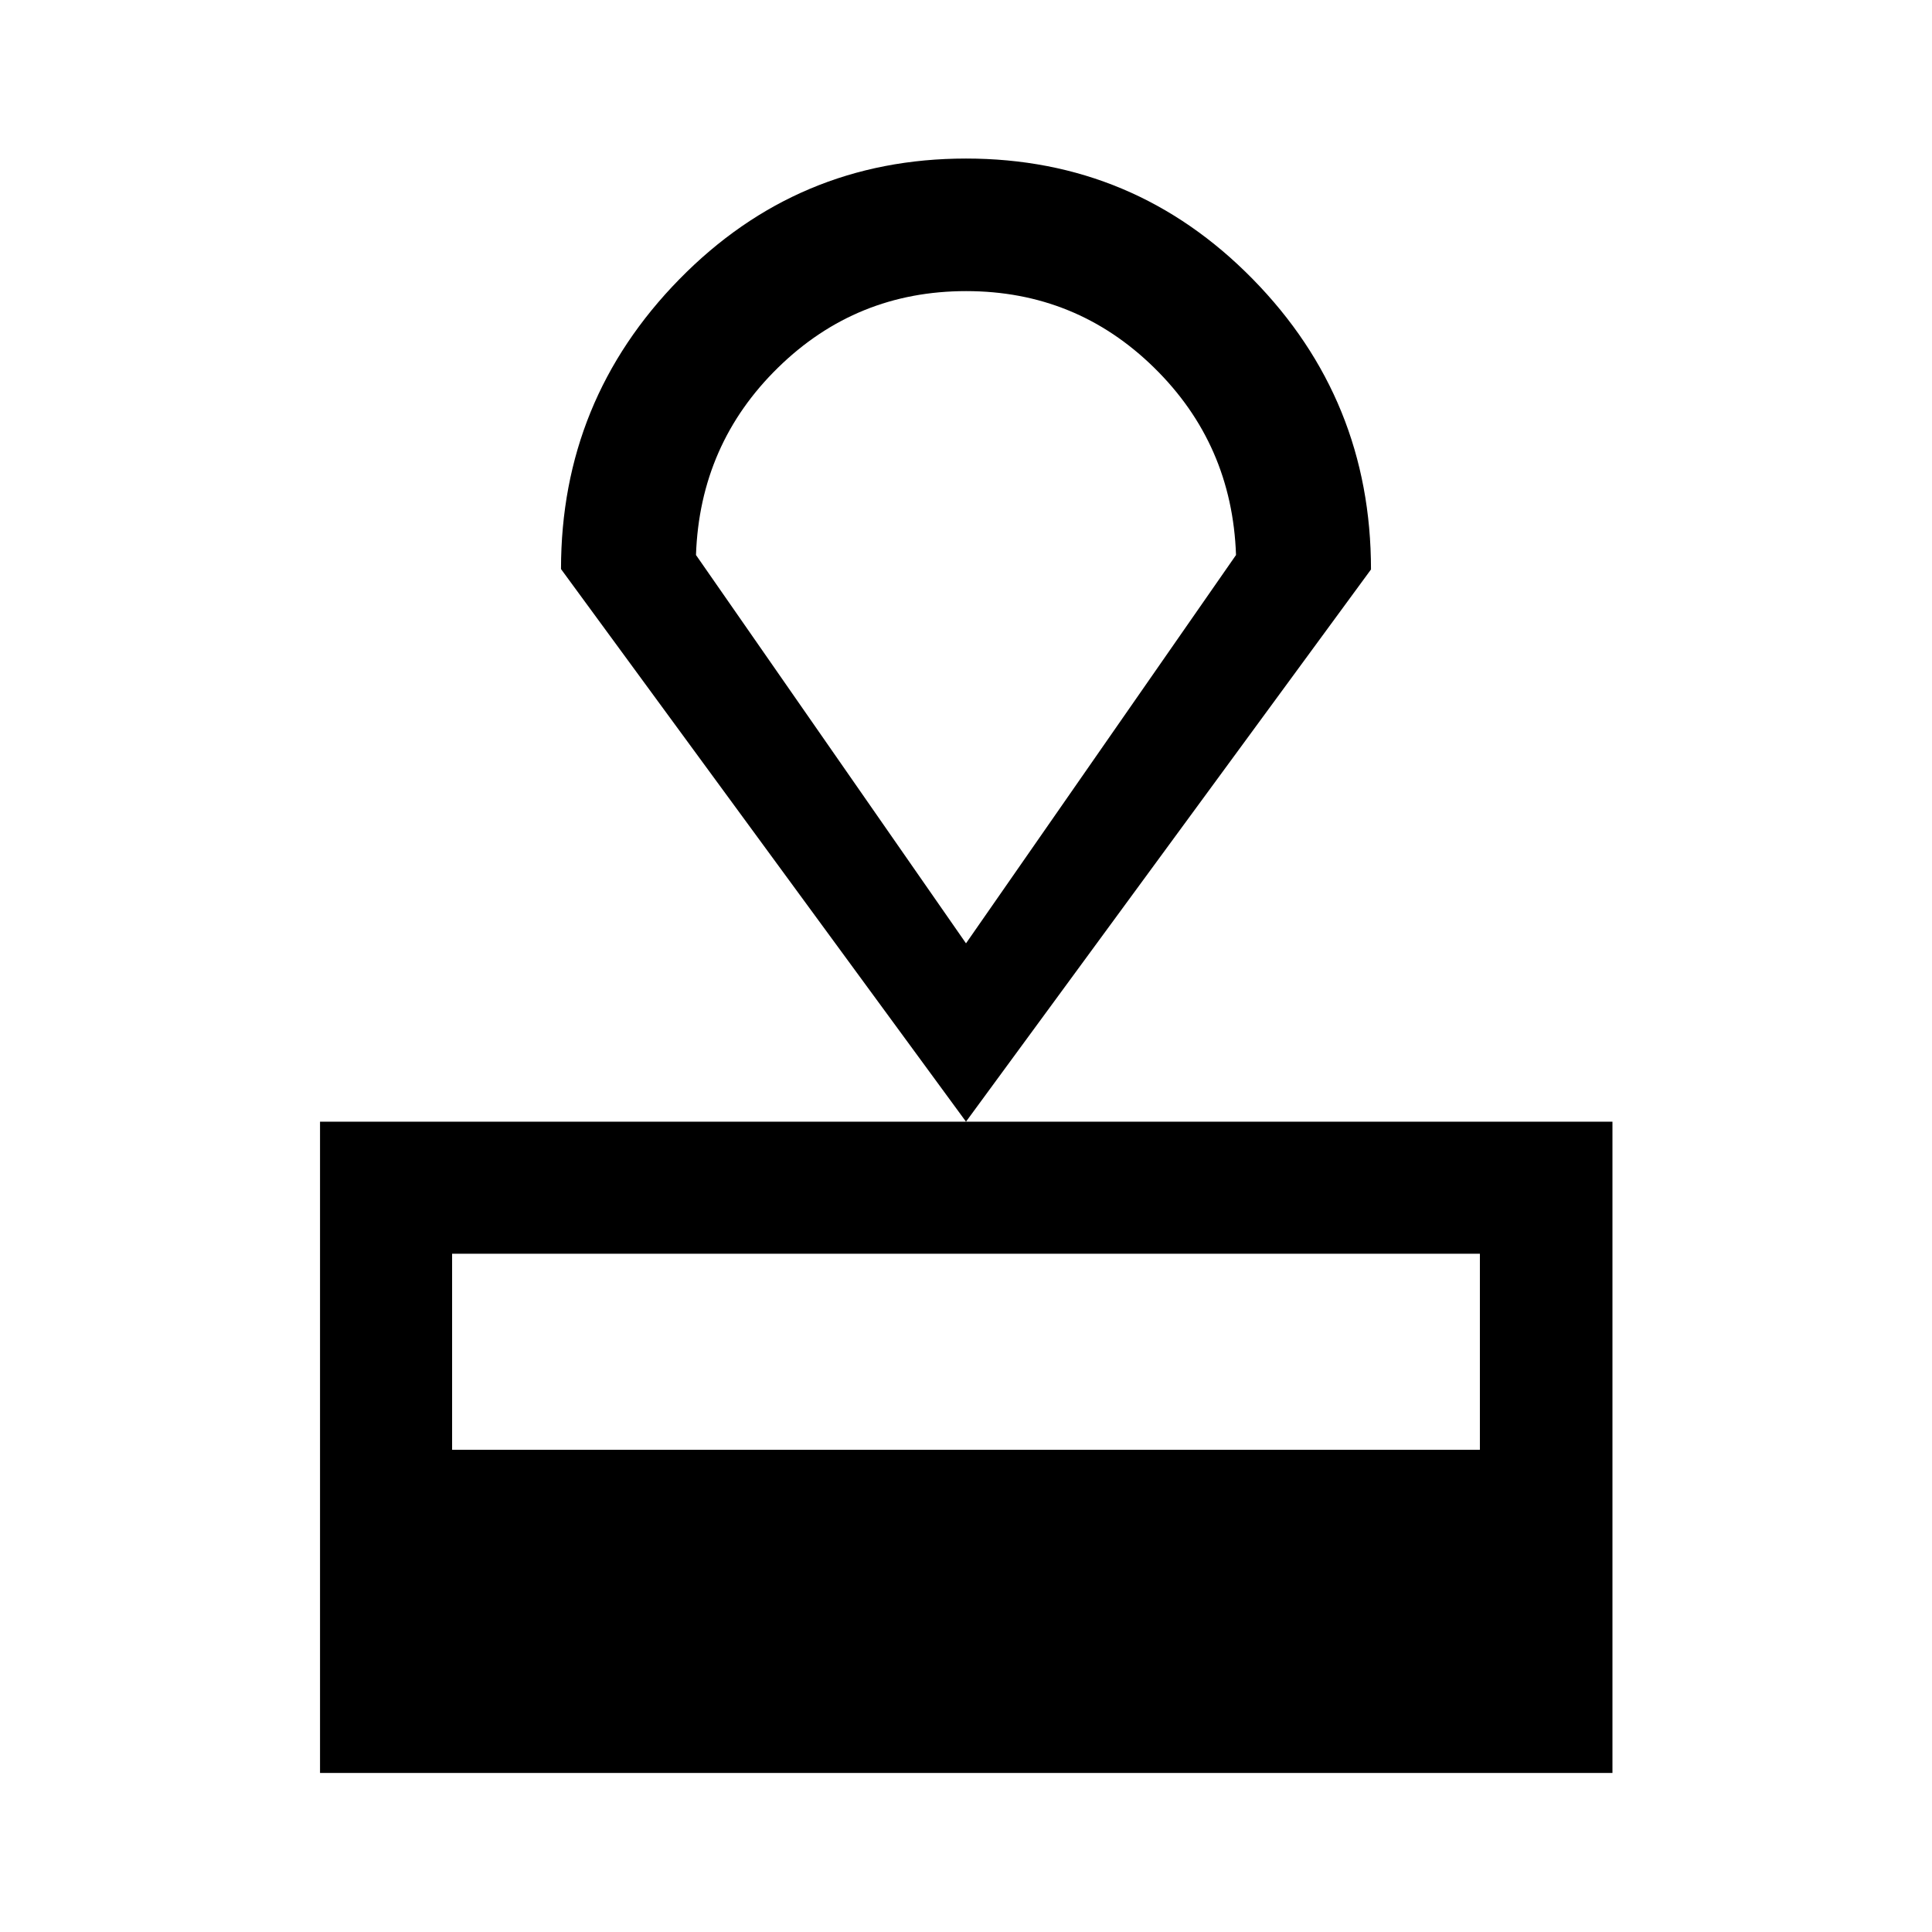 <svg xmlns="http://www.w3.org/2000/svg" height="48" viewBox="0 -960 960 960" width="48"><path d="M159.02-79.02v-323.63h642.2v323.63h-642.2Zm65.63-160.59h510.7v-97.41h-510.7v97.41ZM480-402.65 278.76-677.24q0-83.94 58.76-143.96 58.76-60.02 142.48-60.02t142.48 59.9q58.76 59.89 58.76 144.28L480-402.65Zm0-88.61 134.17-192.96q-1.91-55.07-40.71-93.1-38.8-38.03-93.4-38.03-54.61 0-93.46 38.03-38.86 38.03-40.77 93.1L480-491.26Zm0-162.17Z"/></svg>